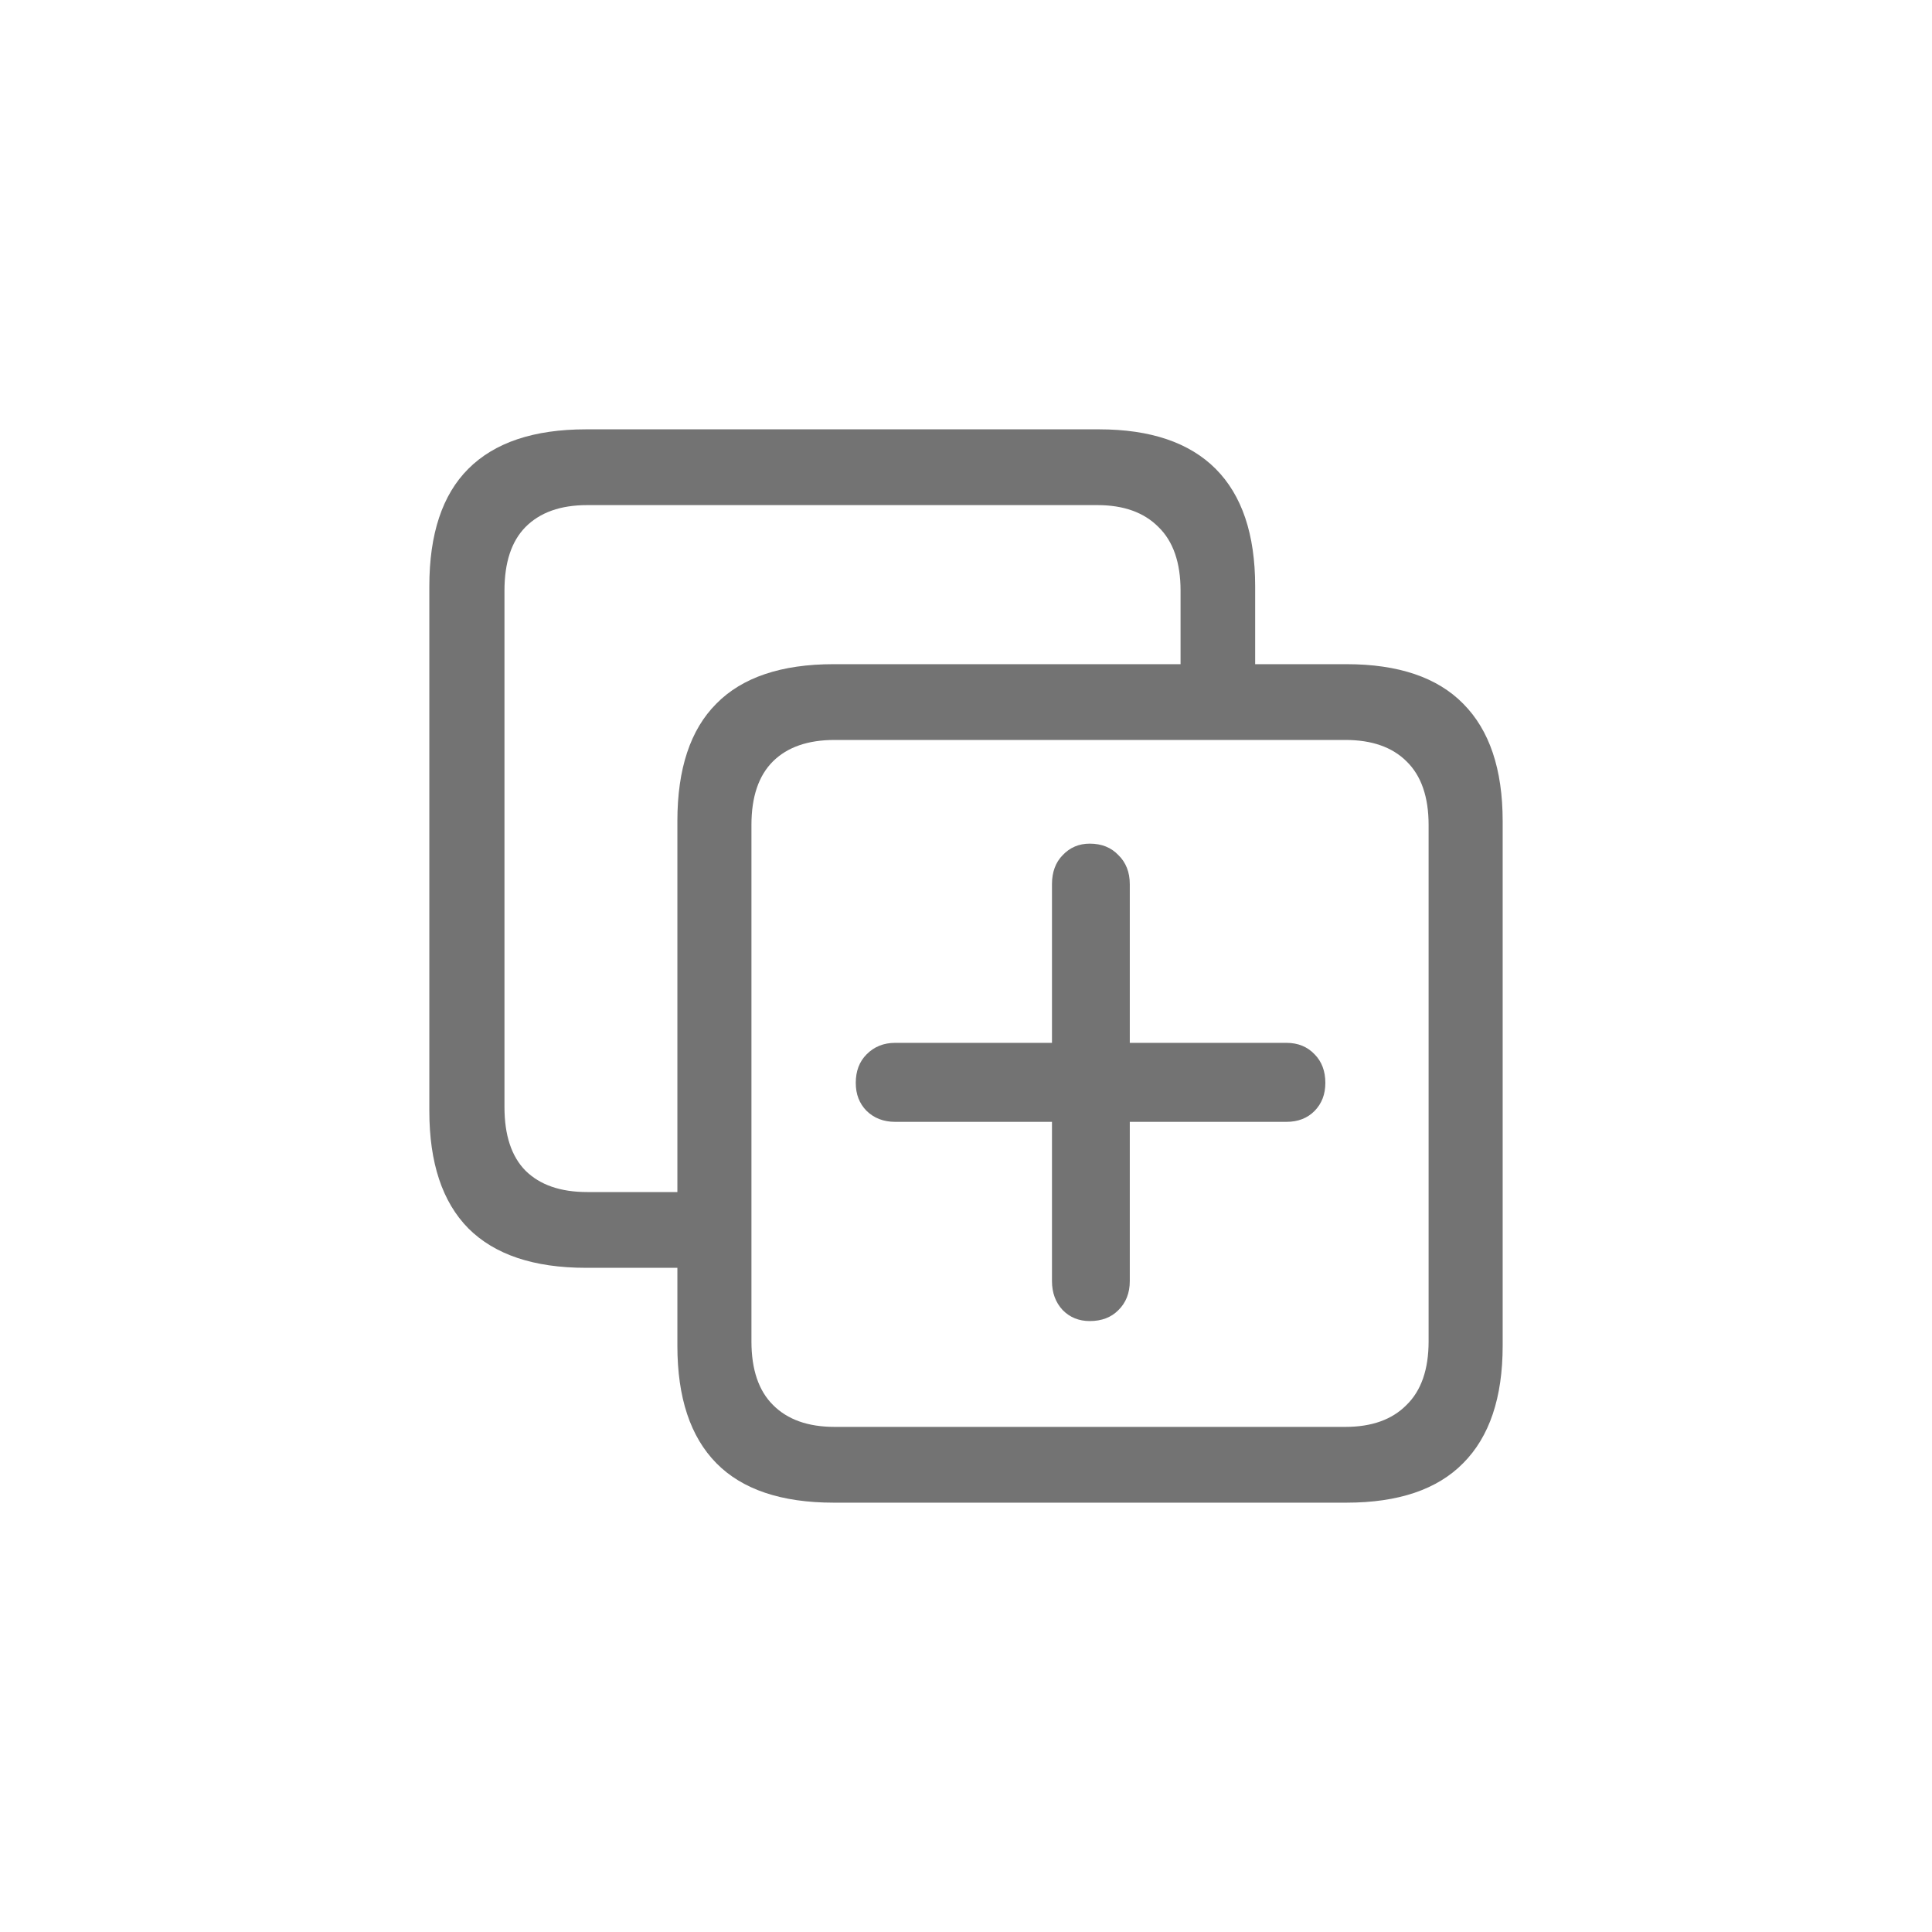 <svg width="18" height="18" viewBox="0 0 18 18" fill="none" xmlns="http://www.w3.org/2000/svg">
<path d="M5.46 11.812C4.973 11.812 4.608 11.689 4.363 11.444C4.121 11.198 4 10.834 4 10.35V5.462C4 4.975 4.121 4.61 4.363 4.368C4.608 4.123 4.973 4 5.46 4H10.239C10.719 4 11.081 4.123 11.326 4.368C11.571 4.614 11.694 4.978 11.694 5.462V6.51H10.999V5.503C10.999 5.241 10.93 5.043 10.793 4.91C10.658 4.774 10.469 4.706 10.224 4.706H5.47C5.222 4.706 5.031 4.774 4.896 4.91C4.765 5.043 4.7 5.241 4.7 5.503V10.314C4.7 10.576 4.765 10.774 4.896 10.907C5.031 11.04 5.222 11.106 5.47 11.106H6.654V11.812H5.46ZM7.766 14C7.28 14 6.915 13.877 6.674 13.632C6.432 13.386 6.311 13.022 6.311 12.538V7.65C6.311 7.163 6.432 6.798 6.674 6.556C6.915 6.311 7.28 6.188 7.766 6.188H12.545C13.028 6.188 13.391 6.311 13.632 6.556C13.877 6.802 14 7.166 14 7.65V12.538C14 13.022 13.877 13.386 13.632 13.632C13.391 13.877 13.028 14 12.545 14H7.766ZM7.776 13.294H12.535C12.78 13.294 12.97 13.226 13.104 13.09C13.241 12.957 13.31 12.759 13.31 12.497V7.686C13.31 7.424 13.241 7.226 13.104 7.093C12.97 6.96 12.78 6.894 12.535 6.894H7.776C7.528 6.894 7.337 6.96 7.202 7.093C7.068 7.226 7.001 7.424 7.001 7.686V12.497C7.001 12.759 7.068 12.957 7.202 13.09C7.337 13.226 7.528 13.294 7.776 13.294ZM7.973 10.089C7.973 9.98 8.006 9.891 8.074 9.823C8.144 9.752 8.233 9.716 8.34 9.716H9.801V8.238C9.801 8.126 9.834 8.035 9.901 7.967C9.968 7.896 10.052 7.86 10.153 7.86C10.264 7.86 10.353 7.896 10.42 7.967C10.49 8.035 10.526 8.126 10.526 8.238V9.716H11.986C12.093 9.716 12.181 9.752 12.248 9.823C12.315 9.891 12.348 9.98 12.348 10.089C12.348 10.195 12.315 10.281 12.248 10.35C12.181 10.418 12.093 10.452 11.986 10.452H10.526V11.935C10.526 12.047 10.49 12.137 10.42 12.206C10.353 12.274 10.264 12.308 10.153 12.308C10.052 12.308 9.968 12.274 9.901 12.206C9.834 12.134 9.801 12.044 9.801 11.935V10.452H8.34C8.233 10.452 8.144 10.418 8.074 10.35C8.006 10.281 7.973 10.195 7.973 10.089Z" fill="#737373"/>
</svg>
